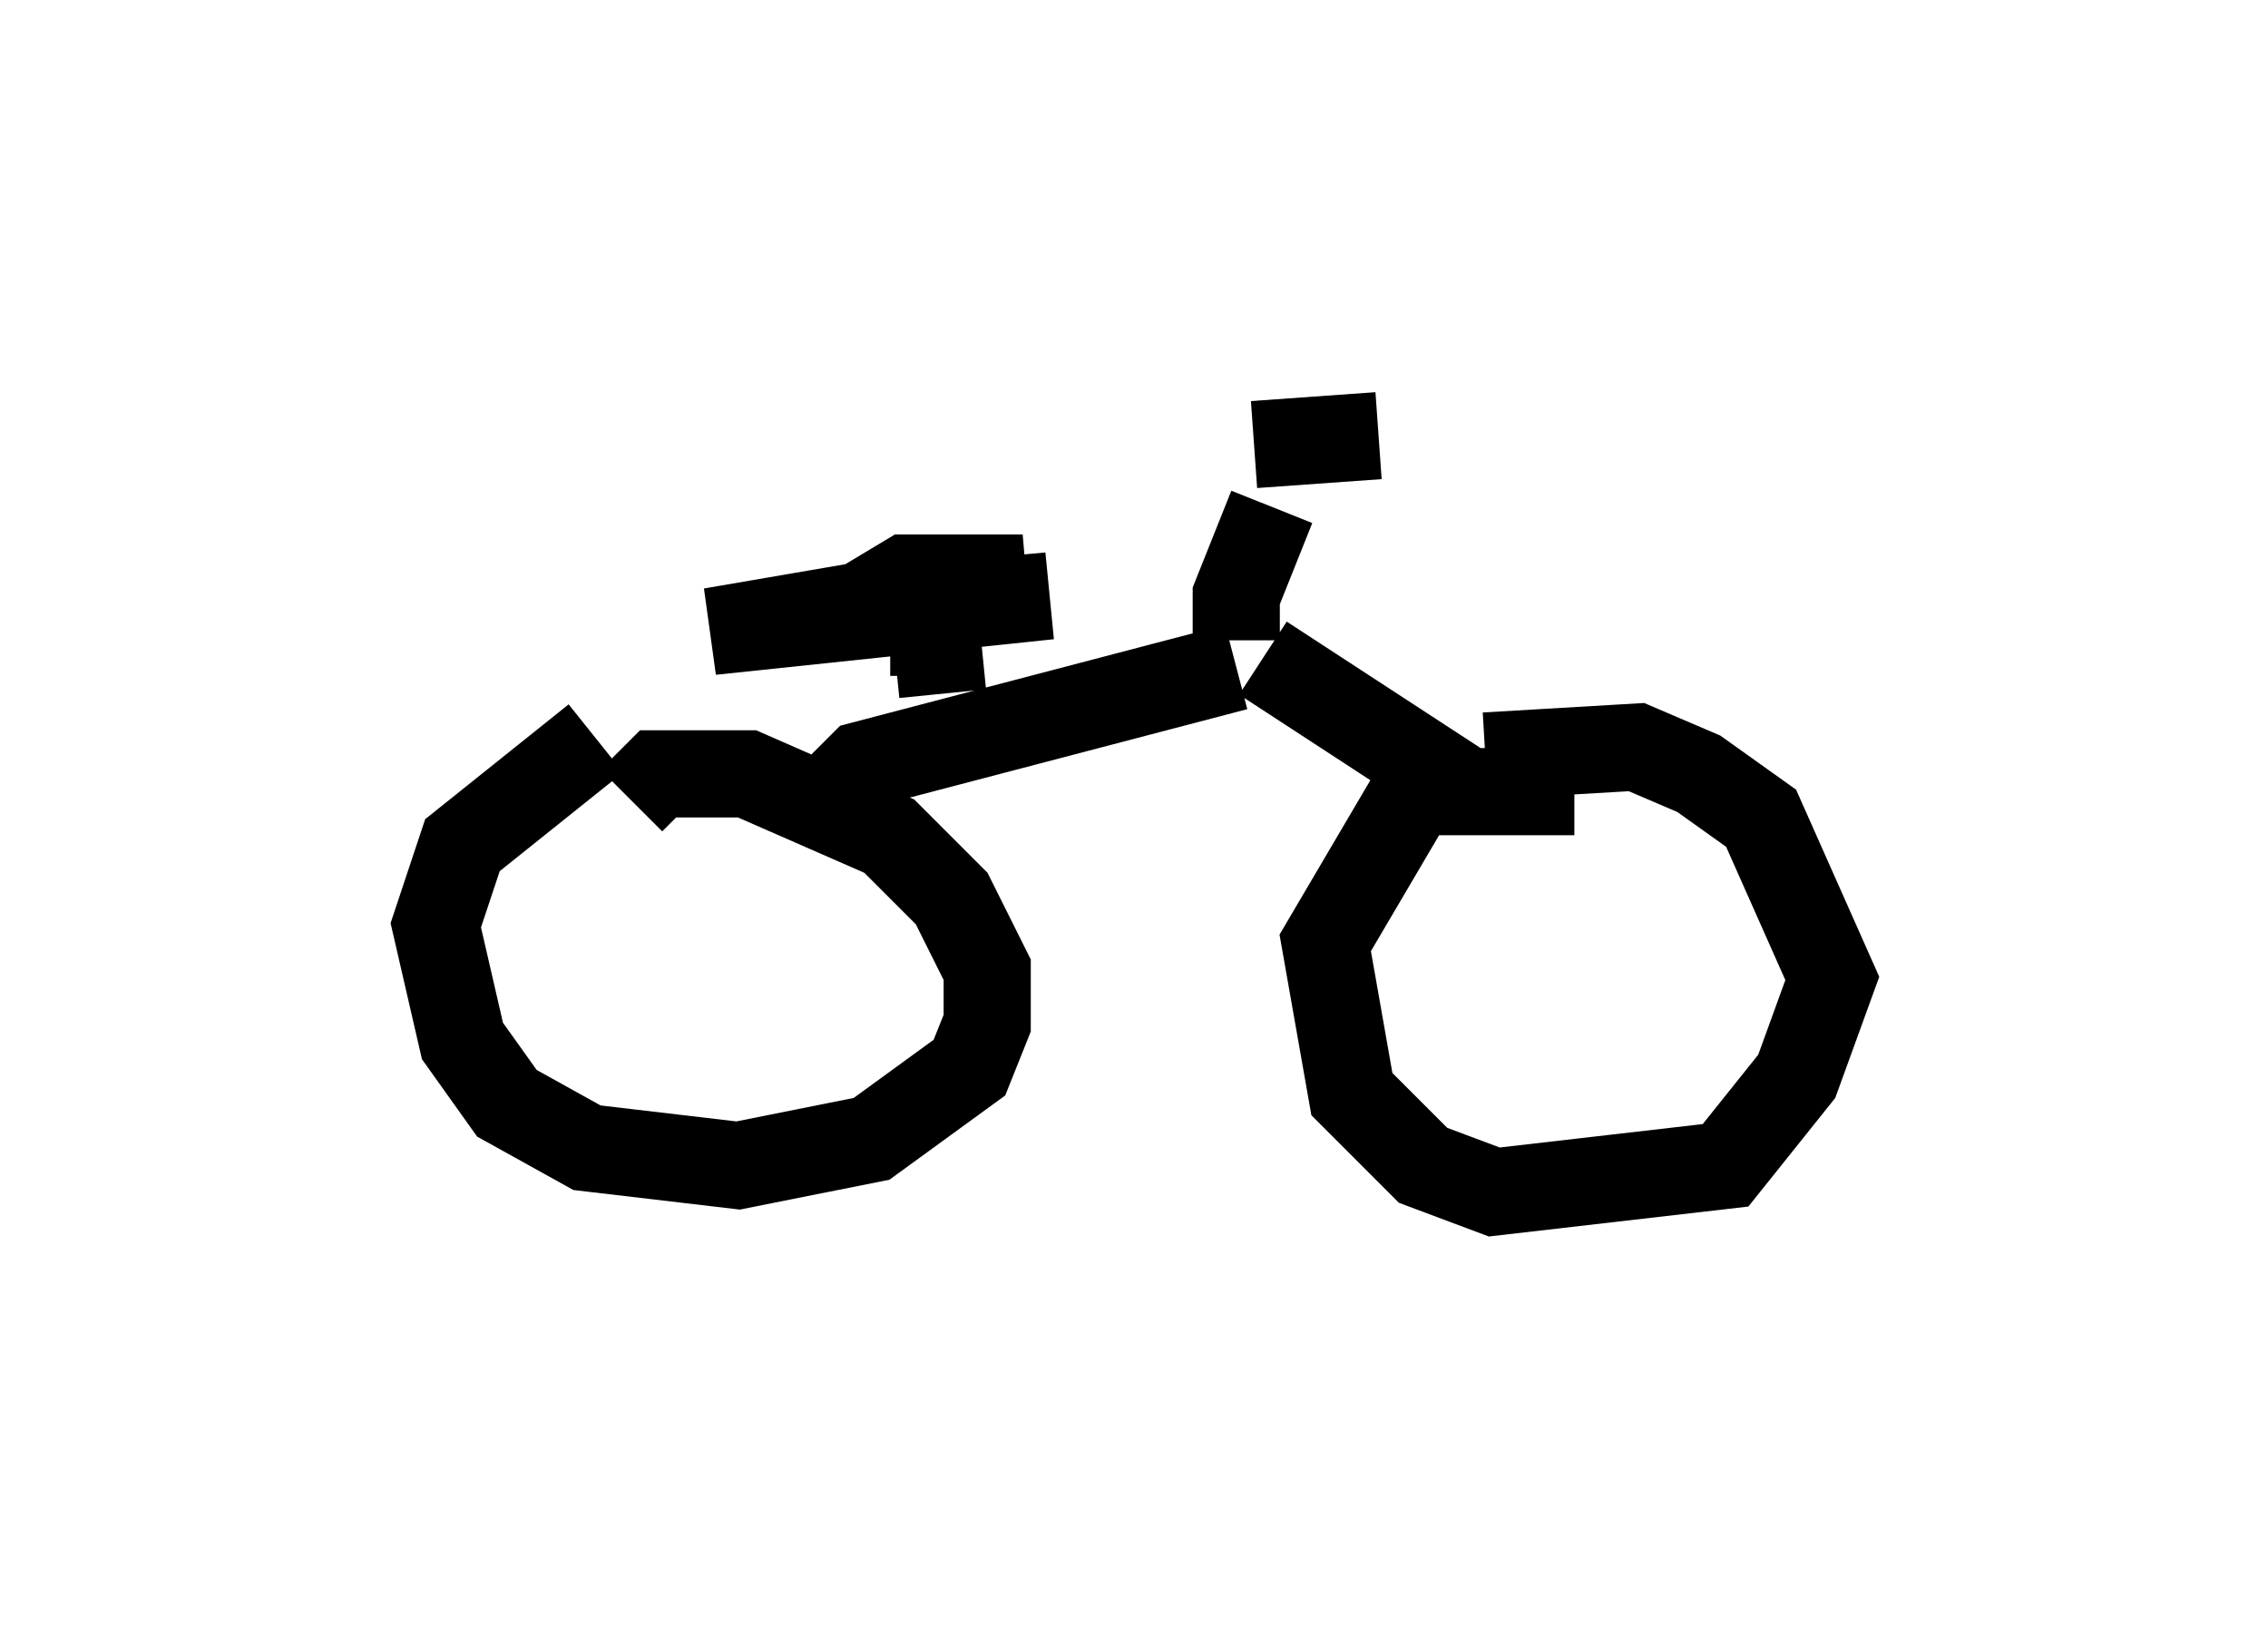 <?xml version="1.0" encoding="utf-8" ?>
<svg baseProfile="full" height="18.677" version="1.1" width="26.027" xmlns="http://www.w3.org/2000/svg" xmlns:ev="http://www.w3.org/2001/xml-events" xmlns:xlink="http://www.w3.org/1999/xlink"><defs /><rect fill="white" height="18.677" width="26.027" x="0" y="0" /><path d="M8.267, 8.471 m-1.429, 0.0 l-1.531, 1.225 -0.306, 0.919 l0.306, 1.327 0.51, 0.715 l0.919, 0.51 1.735, 0.204 l1.531, -0.306 1.123, -0.817 l0.204, -0.51 0.0, -0.613 l-0.408, -0.817 -0.715, -0.715 l-1.633, -0.715 -1.021, 0.0 l-0.306, 0.306 m10.821, -0.102 l-1.838, 0.0 -1.021, 1.735 l0.306, 1.735 0.817, 0.817 l0.817, 0.306 2.654, -0.306 l0.817, -1.021 0.408, -1.123 l-0.817, -1.838 -0.715, -0.51 l-0.715, -0.306 -1.735, 0.102 m-7.554, 0.51 l0.408, -0.408 4.288, -1.123 m0.306, -0.102 l2.348, 1.531 m-2.654, -1.735 l0.0, -0.51 0.408, -1.021 m-0.204, -0.715 l1.429, -0.102 m-5.002, 2.96 l-0.102, -1.021 0.0, 0.817 m-0.817, -0.817 l0.51, -0.306 1.327, 0.0 l-3.573, 0.613 3.879, -0.408 l-2.246, 0.204 m8.065, 2.654 " fill="none" stroke="black" stroke-width="1" /></svg>